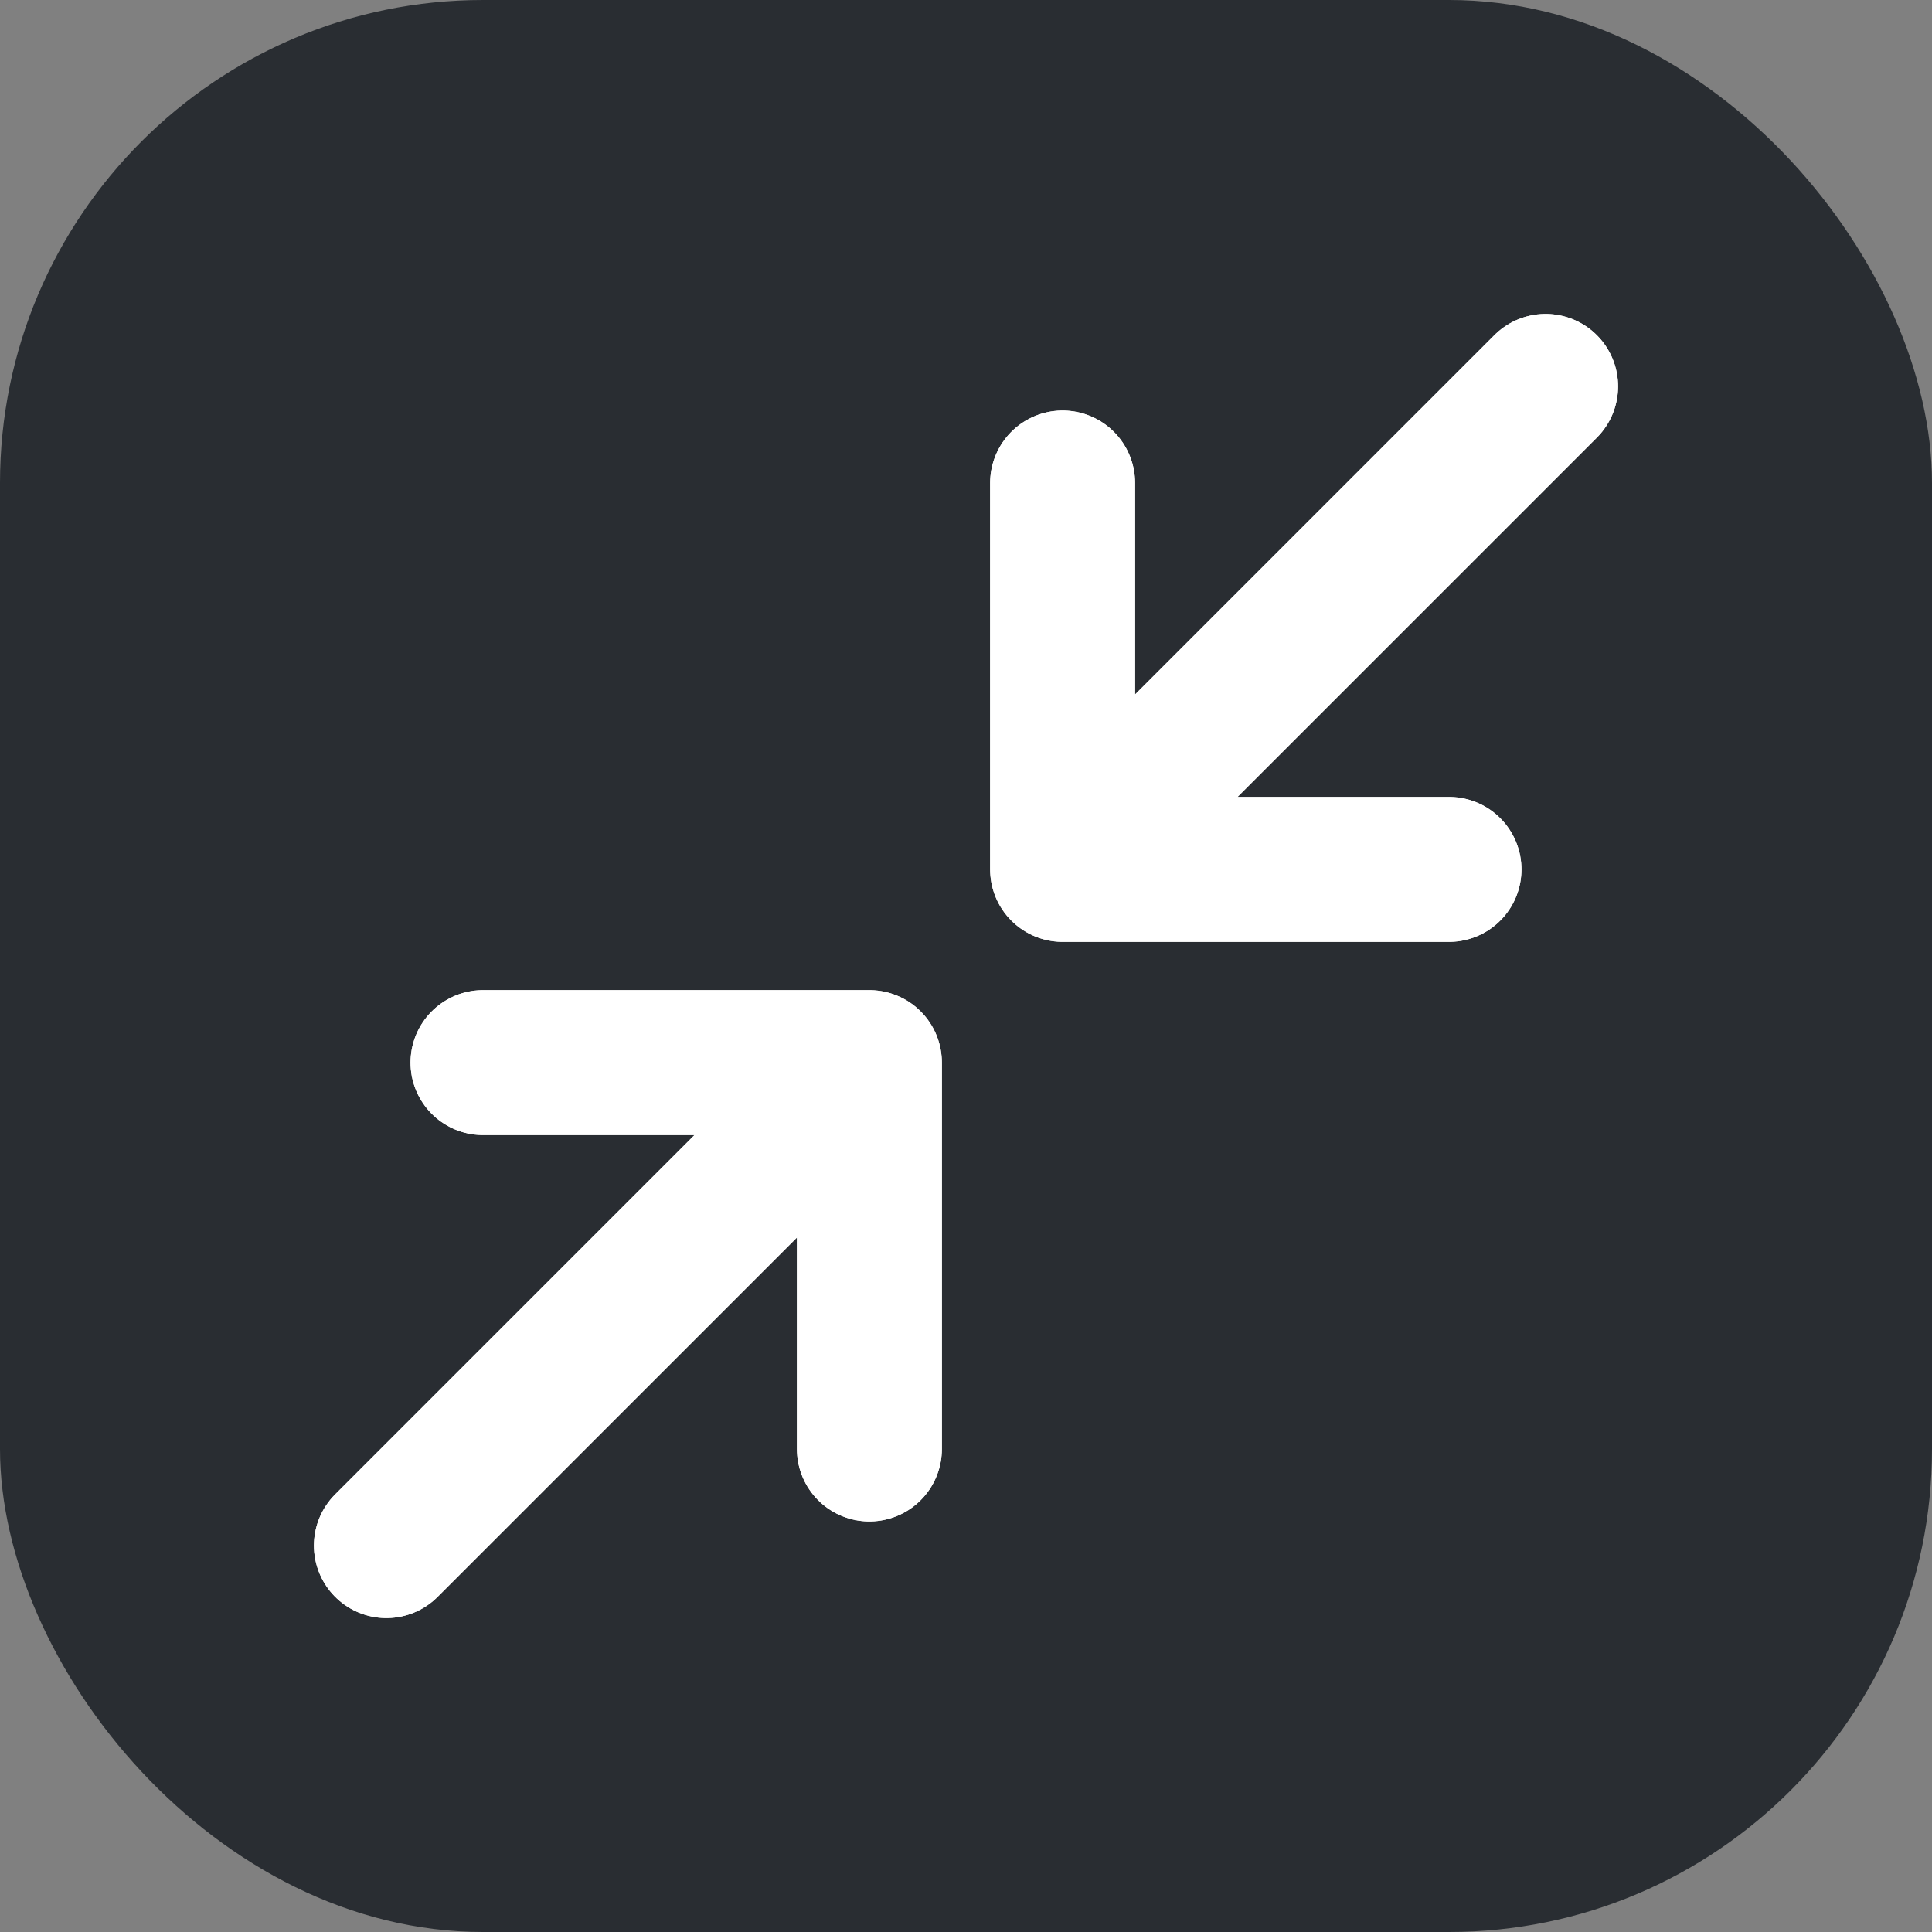 <svg width="20" height="20" viewBox="0 0 20 20" fill="none" xmlns="http://www.w3.org/2000/svg">
<rect x="0" y="0" width="20" height="20" fill="#808080" stroke="none"/>
<rect width="20" height="20" rx="5" fill="#292D32"/>
<path d="M16 4L11 9M11 9V5M11 9H15" stroke="white" stroke-width="1.5" stroke-linecap="round" stroke-linejoin="round"/>
<path d="M16 4L11 9M11 9V5M11 9H15" stroke="white" stroke-width="1.5" stroke-linecap="round" stroke-linejoin="round"/>
<path d="M4 16L9 11M9 11V15M9 11H5" stroke="white" stroke-width="1.5" stroke-linecap="round" stroke-linejoin="round"/>
<path d="M4 16L9 11M9 11V15M9 11H5" stroke="white" stroke-width="1.5" stroke-linecap="round" stroke-linejoin="round"/>
</svg>
